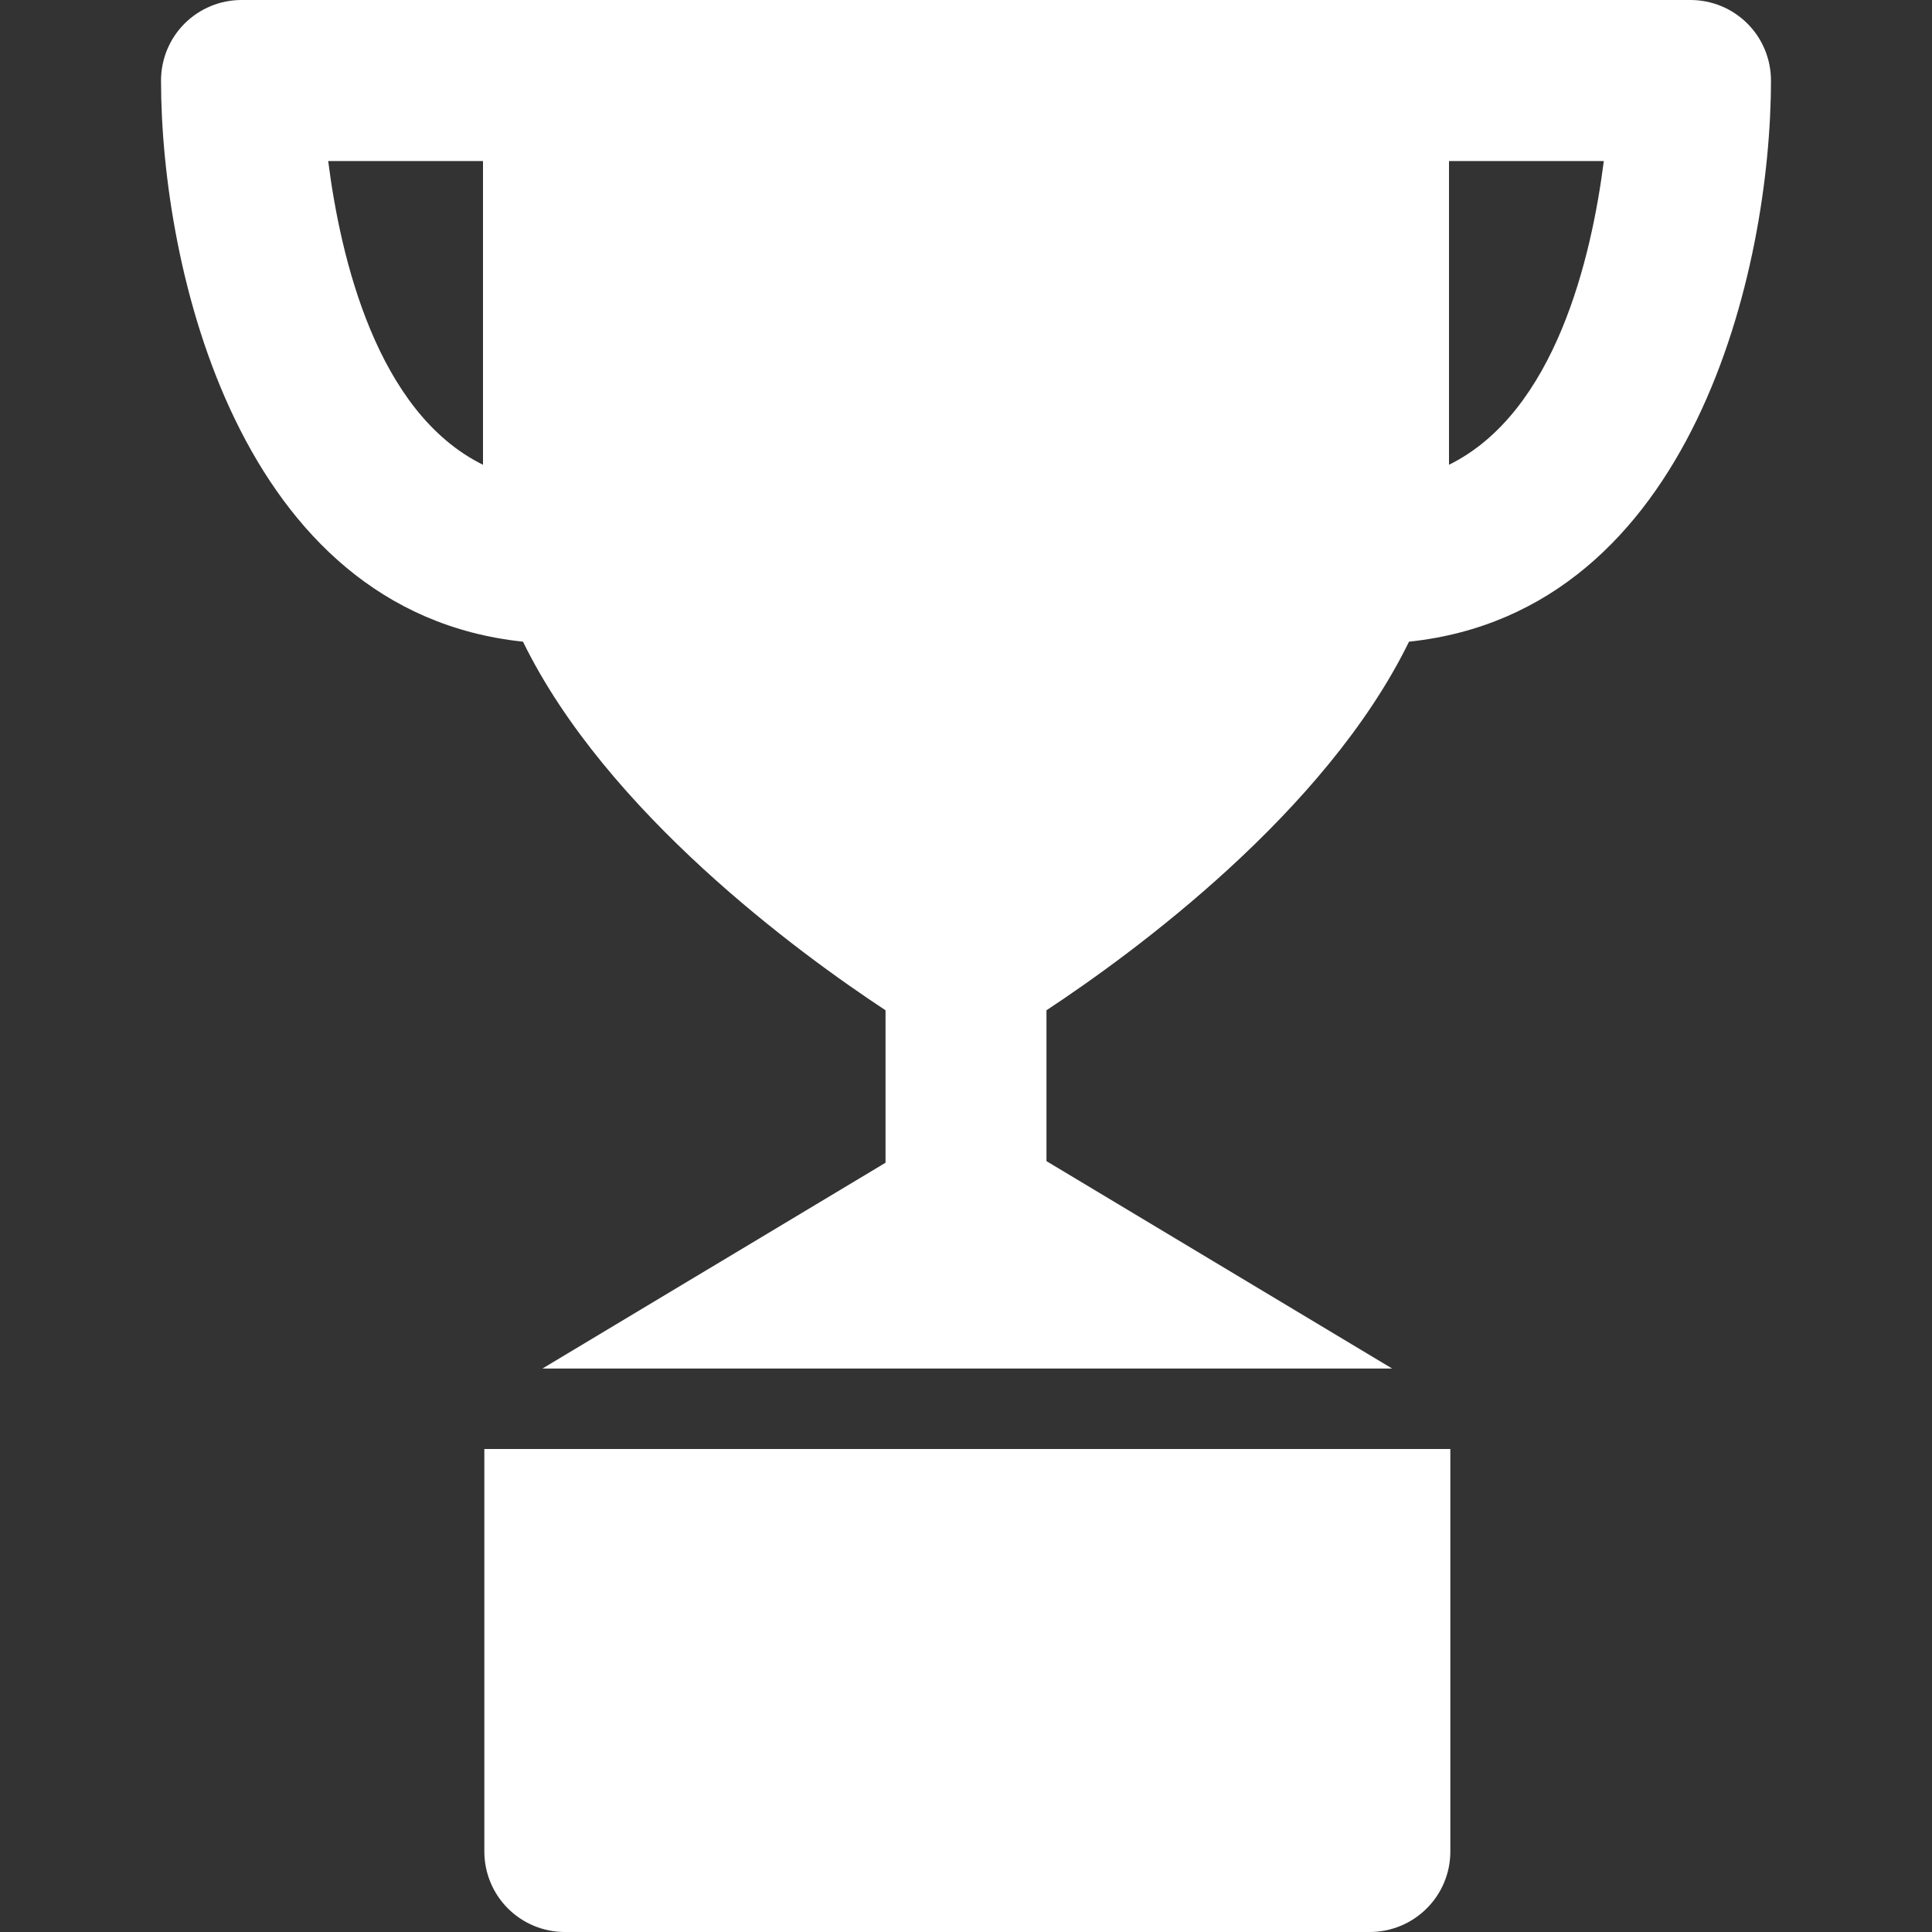 <svg width="23" height="23" viewBox="0 0 23 23" fill="none" xmlns="http://www.w3.org/2000/svg">
<rect x="0" y="0" width="23" height="23" fill="#333333" stroke="none"/>
<g clip-path="url(#clip0)">
<path d="M6.226 7.639C7.221 9.675 9.514 11.35 10.542 12.027V13.842L6.458 16.292H16.573L12.458 13.823V12.027C13.486 11.349 15.779 9.675 16.774 7.639C20.166 7.282 21.083 3.177 21.083 0.958C21.083 0.704 20.982 0.46 20.803 0.281C20.623 0.101 20.379 0 20.125 0L2.875 0C2.621 0 2.377 0.101 2.197 0.281C2.018 0.46 1.917 0.704 1.917 0.958C1.917 3.177 2.834 7.282 6.226 7.639ZM17.25 5.533V1.917H19.093C18.947 3.064 18.517 4.908 17.25 5.533ZM5.75 1.917V5.533C4.482 4.908 4.053 3.064 3.907 1.917H5.75Z" fill="white"/>
<path d="M5.766 22.042C5.766 22.296 5.867 22.54 6.046 22.719C6.226 22.899 6.47 23 6.724 23H16.307C16.561 23 16.805 22.899 16.985 22.719C17.165 22.54 17.266 22.296 17.266 22.042V17.25H5.766V22.042Z" fill="white"/>
</g>
<defs>
<clipPath id="clip0">
<rect width="23" height="23" fill="white"/>
</clipPath>
</defs>
</svg>
